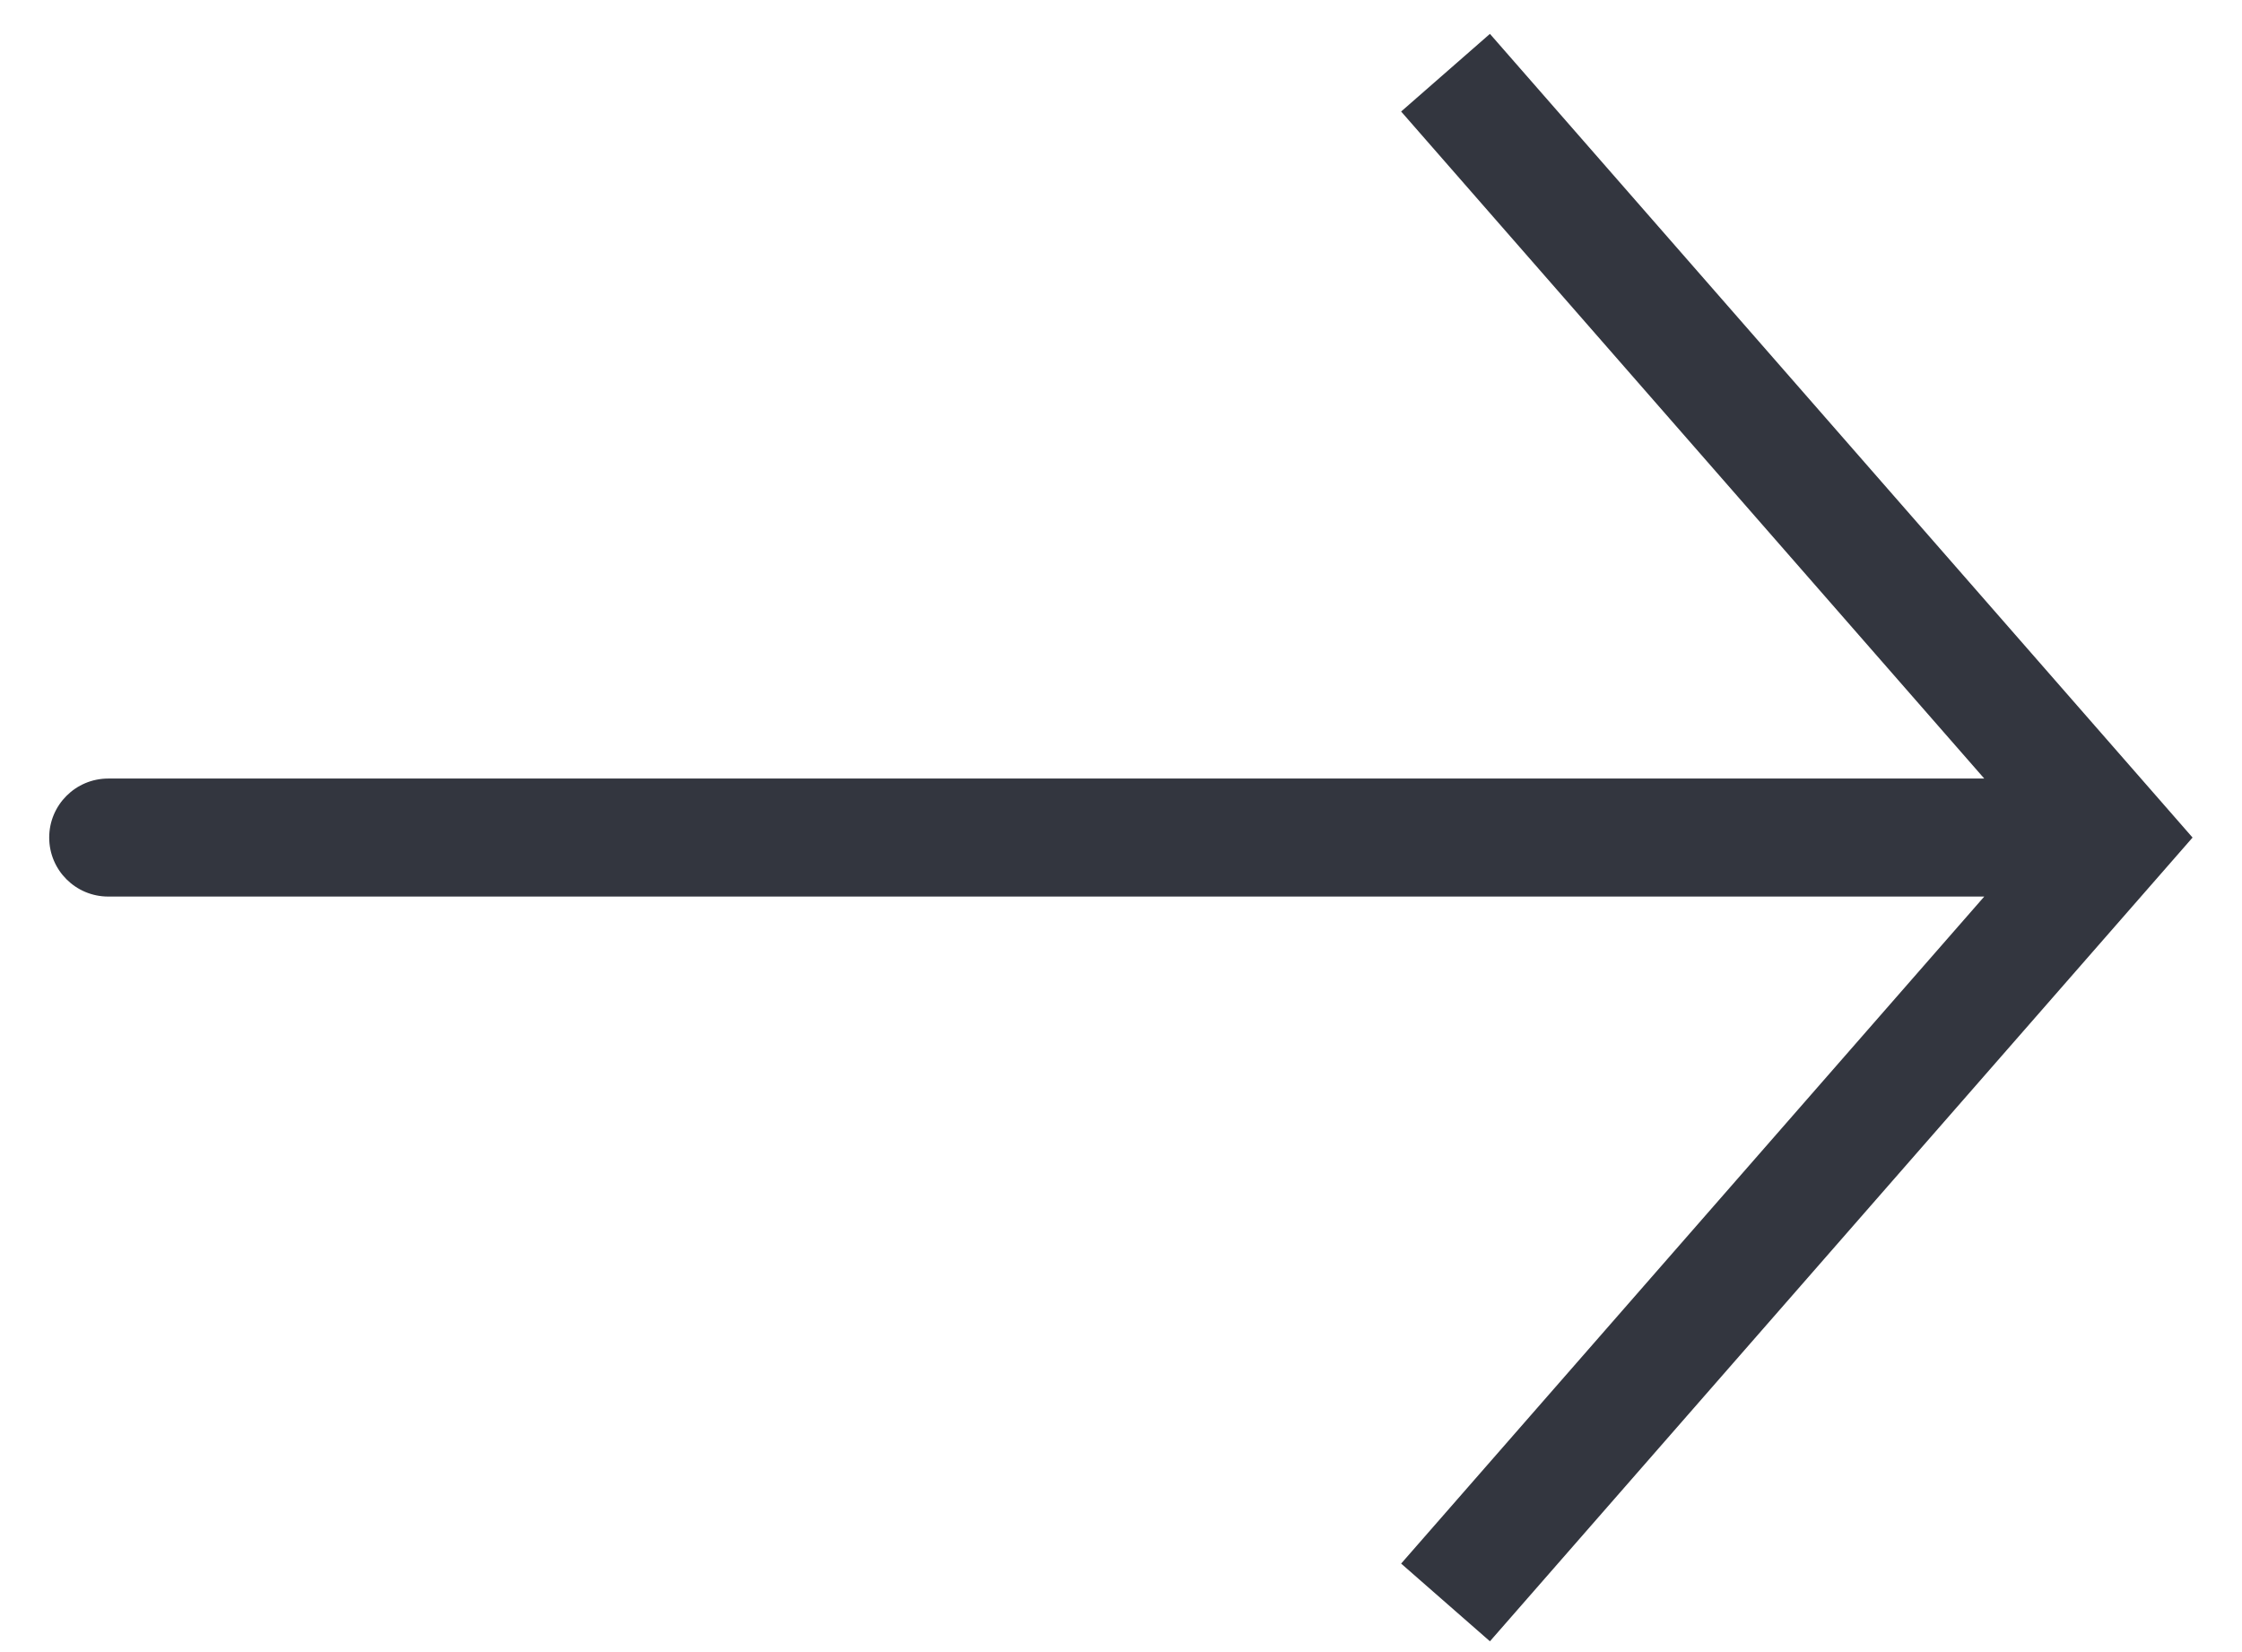 <svg width="38" height="28" viewBox="0 0 38 28" fill="none" xmlns="http://www.w3.org/2000/svg">
<path d="M35.834 14.195L36.587 13.537L37.162 14.195L36.587 14.853L35.834 14.195ZM1.834 15.195C1.282 15.195 0.834 14.748 0.834 14.195C0.834 13.643 1.282 13.195 1.834 13.195V15.195ZM25.253 0.574L36.587 13.537L35.081 14.853L23.748 1.89L25.253 0.574ZM36.587 14.853L25.253 27.817L23.748 26.5L35.081 13.537L36.587 14.853ZM35.834 15.195H1.834V13.195H35.834V15.195Z" fill="#33363F"/>
</svg>
